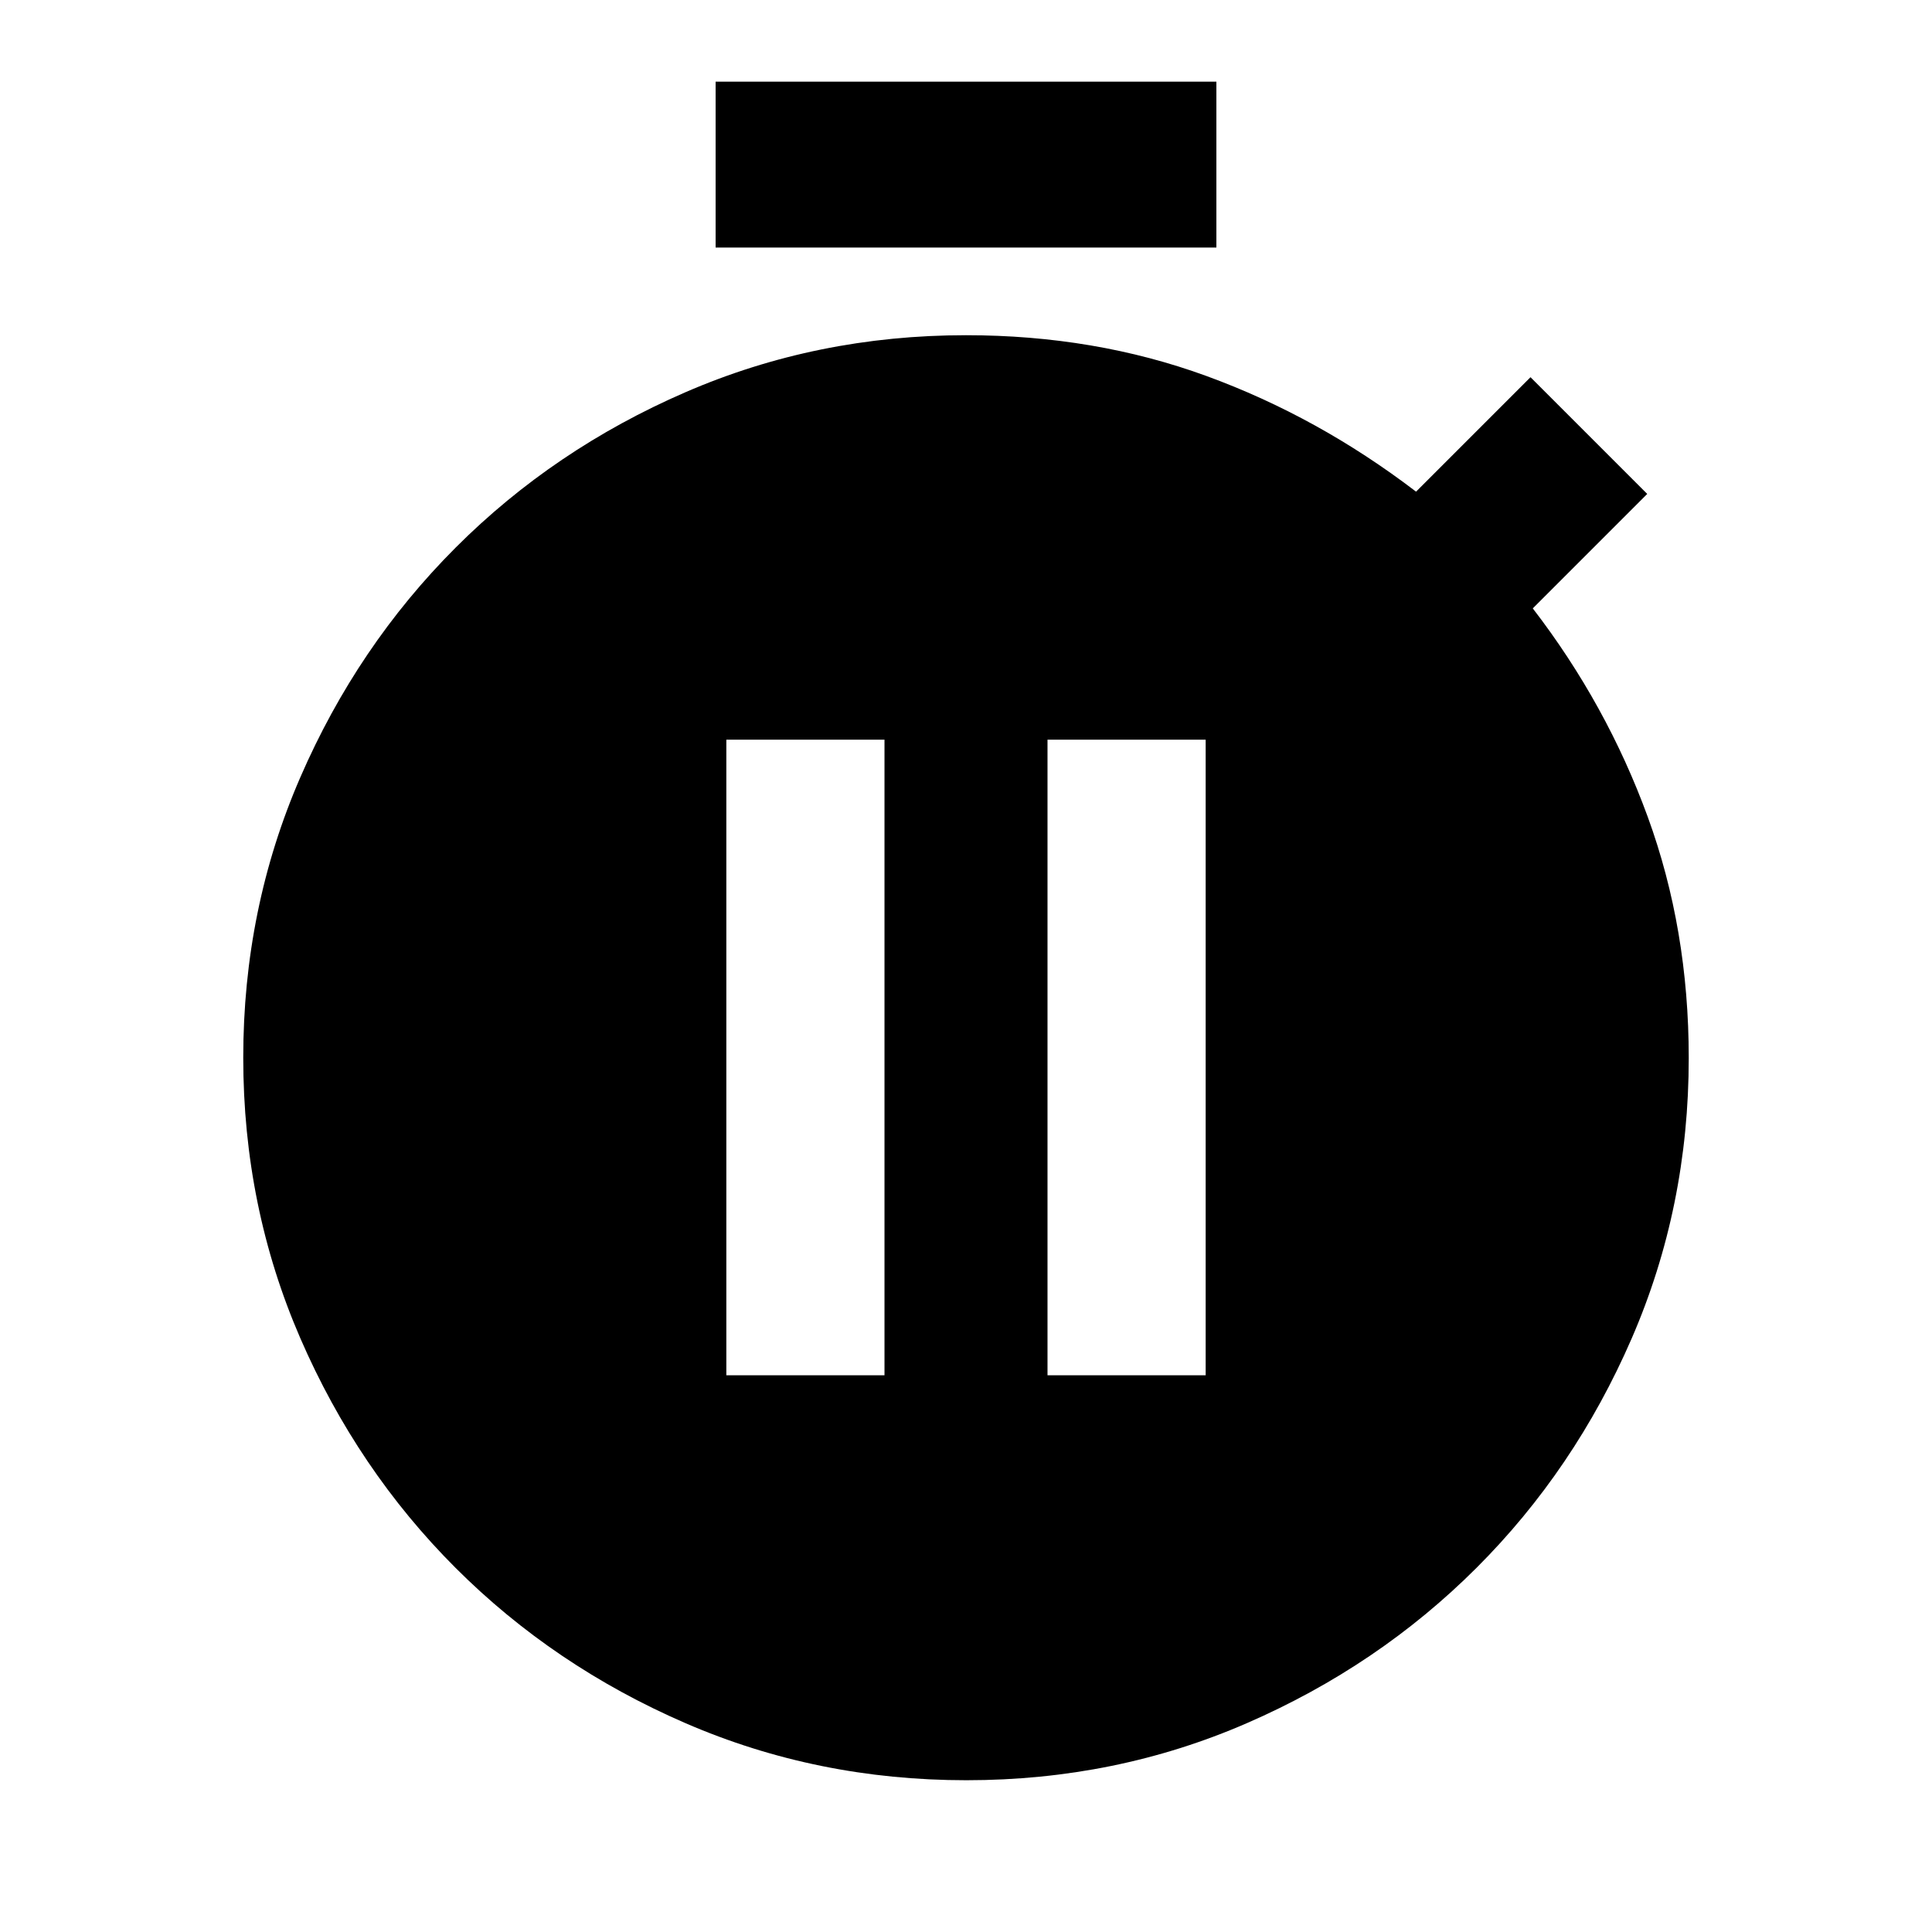 <svg xmlns="http://www.w3.org/2000/svg" height="24" viewBox="0 -960 960 960" width="24"><path d="M355.587-837v-82.413h248.826V-837H355.587ZM480.224-75.413q-74.189 0-139.598-28.348-65.409-28.347-114.22-77.127-48.812-48.78-77.174-114.141-28.363-65.362-28.363-139.41 0-74.049 28.363-139.333 28.362-65.284 77.174-114.126 48.811-48.841 114.149-77.189Q405.892-793.435 480-793.435q63.978 0 119.435 20.25 55.456 20.25 104.195 57.489l56.87-56.869 58 58-56.869 56.869q36.739 47.74 57.119 103.577 20.381 55.837 20.381 119.815 0 74.063-28.351 139.36-28.35 65.298-77.141 114.029-48.792 48.732-114.009 77.117-65.217 28.385-139.406 28.385ZM360.913-276.63H439.5v-315.826h-78.587v315.826Zm159.587 0h78.587v-315.826H520.5v315.826Z"/></svg>